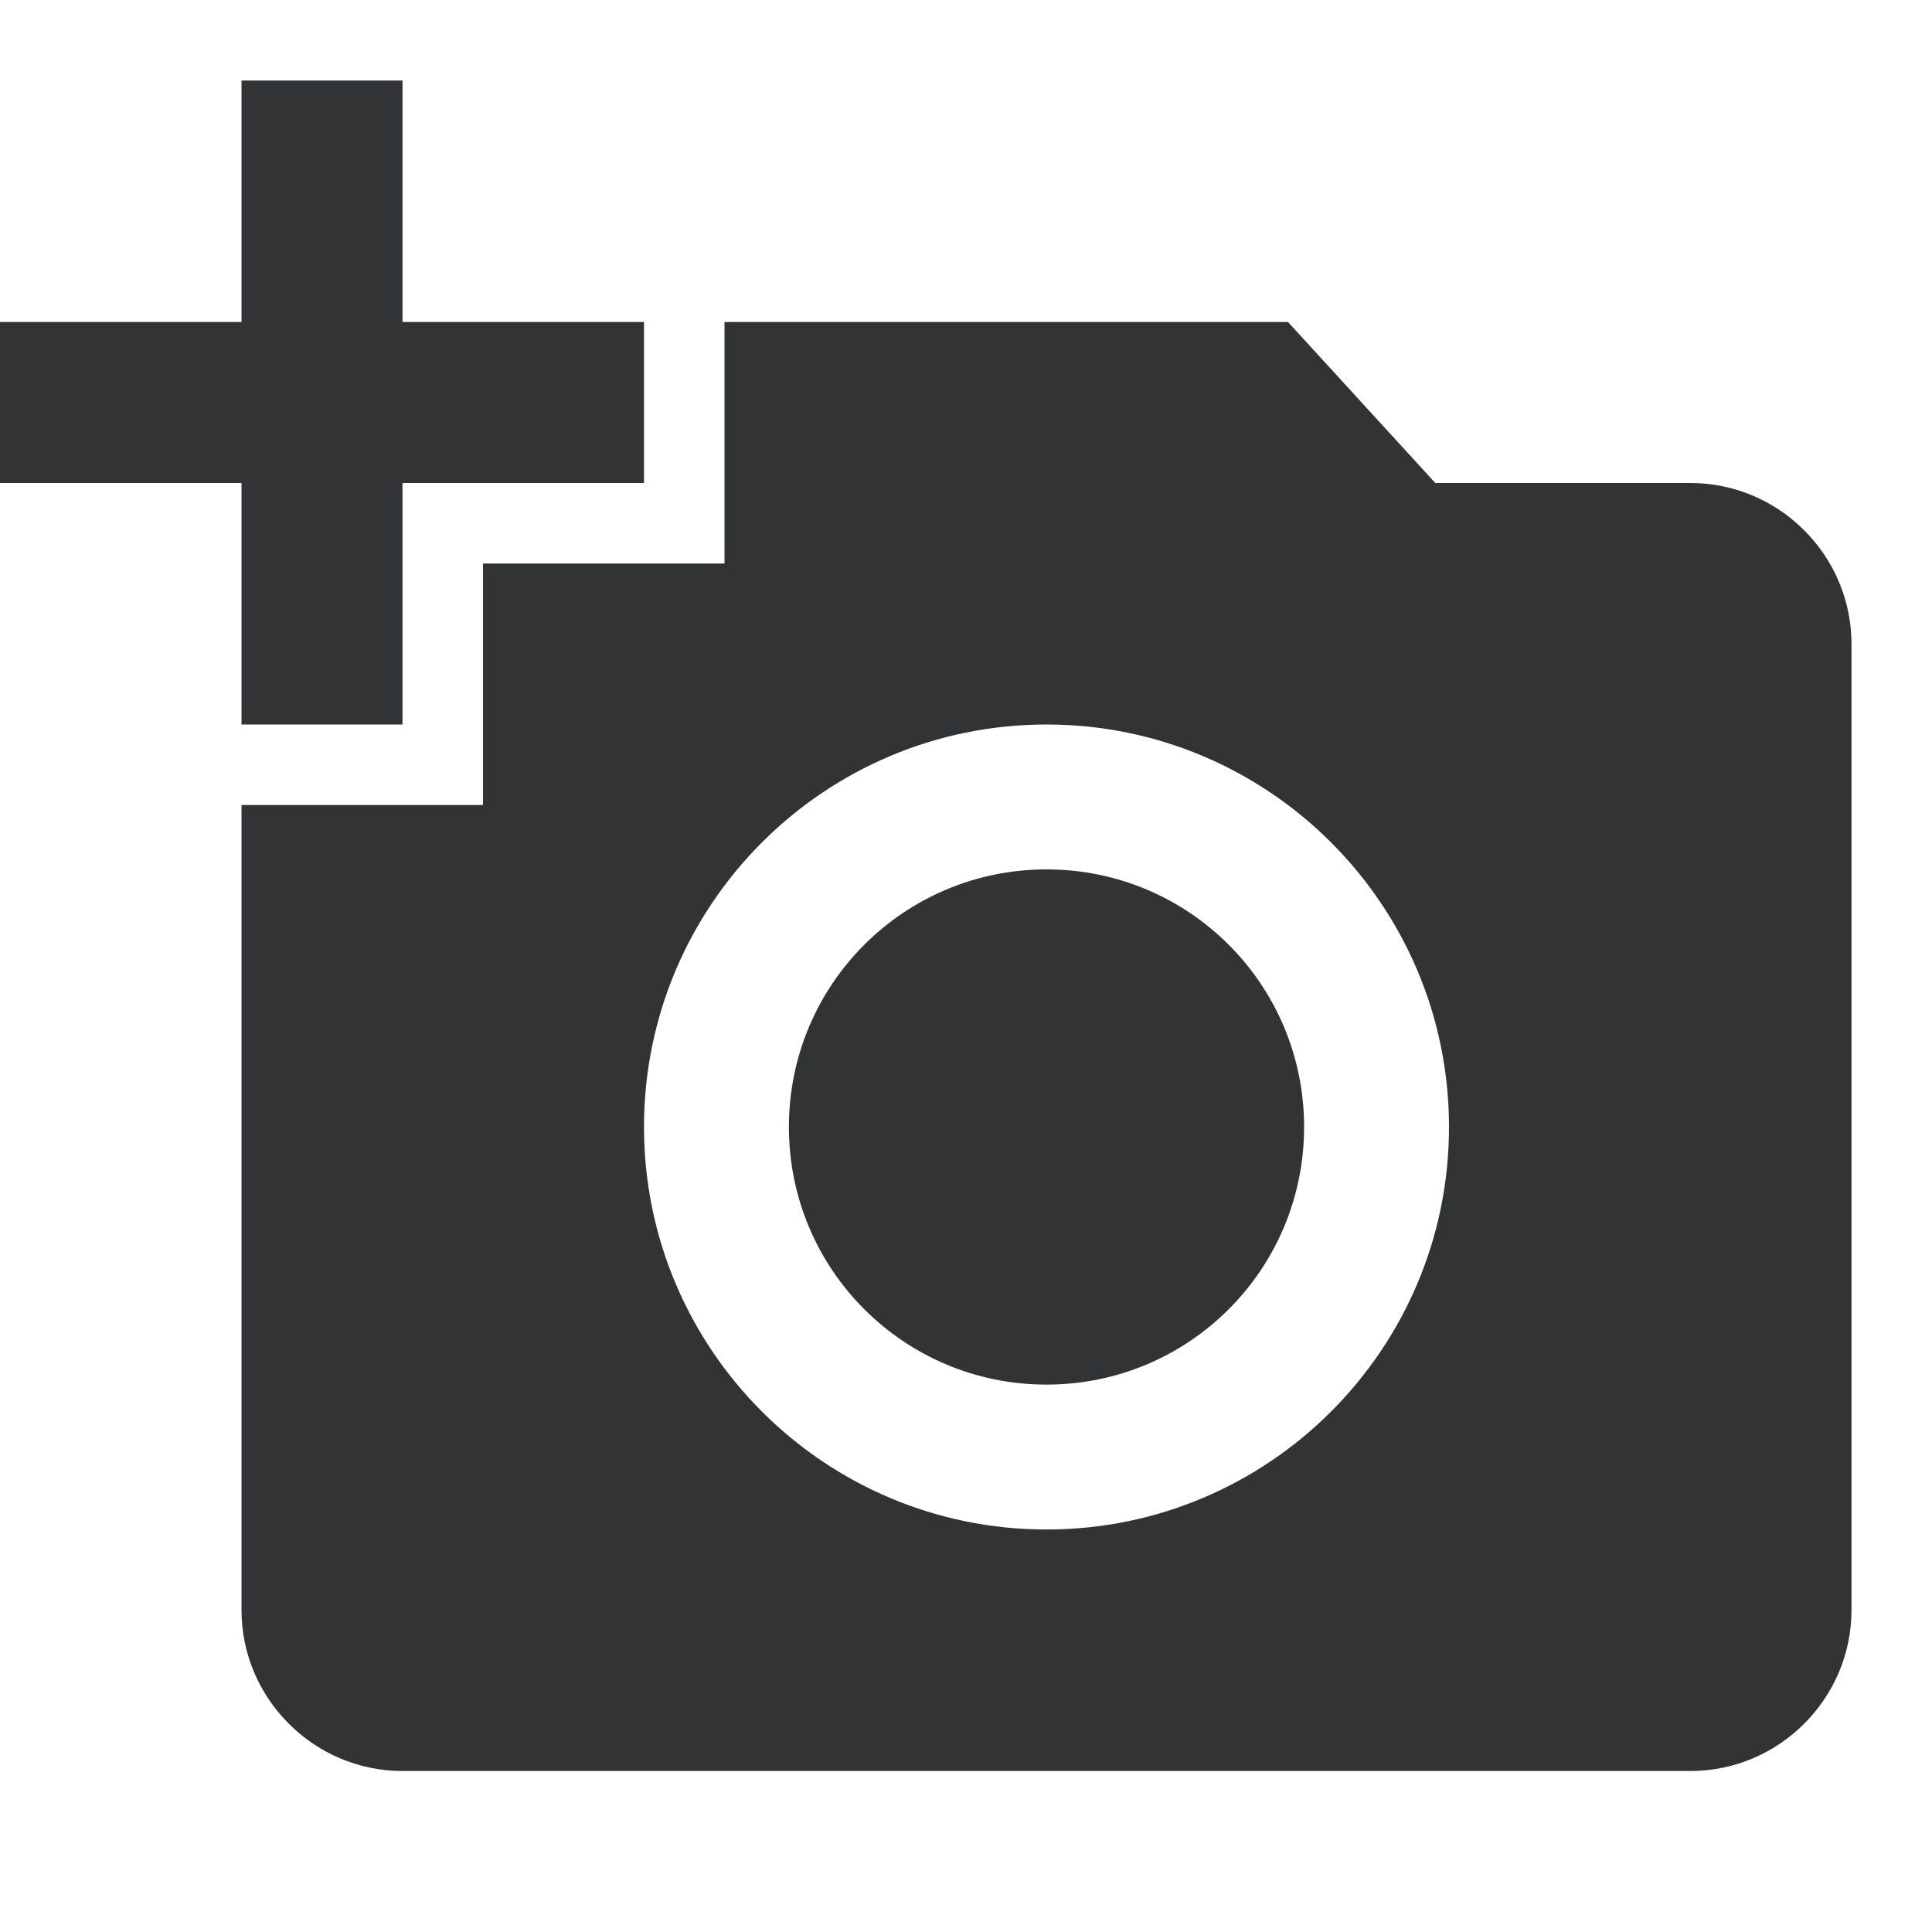 <svg width="24" height="24" viewBox="0 0 24 24" fill="none" xmlns="http://www.w3.org/2000/svg">
<path d="M3 4V1H5V4H8V6H5V9H3V6H0V4H3ZM6 10V7H9V4H16L17.83 6H21C22.1 6 23 6.9 23 8V20C23 21.1 22.1 22 21 22H5C3.9 22 3 21.1 3 20V10H6ZM13 19C15.76 19 18 16.76 18 14C18 11.24 15.76 9 13 9C10.24 9 8 11.24 8 14C8 16.76 10.24 19 13 19ZM9.8 14C9.8 15.77 11.23 17.2 13 17.2C14.77 17.2 16.2 15.77 16.2 14C16.2 12.23 14.77 10.8 13 10.8C11.23 10.8 9.8 12.23 9.8 14Z" fill="#323335"/>
</svg>
